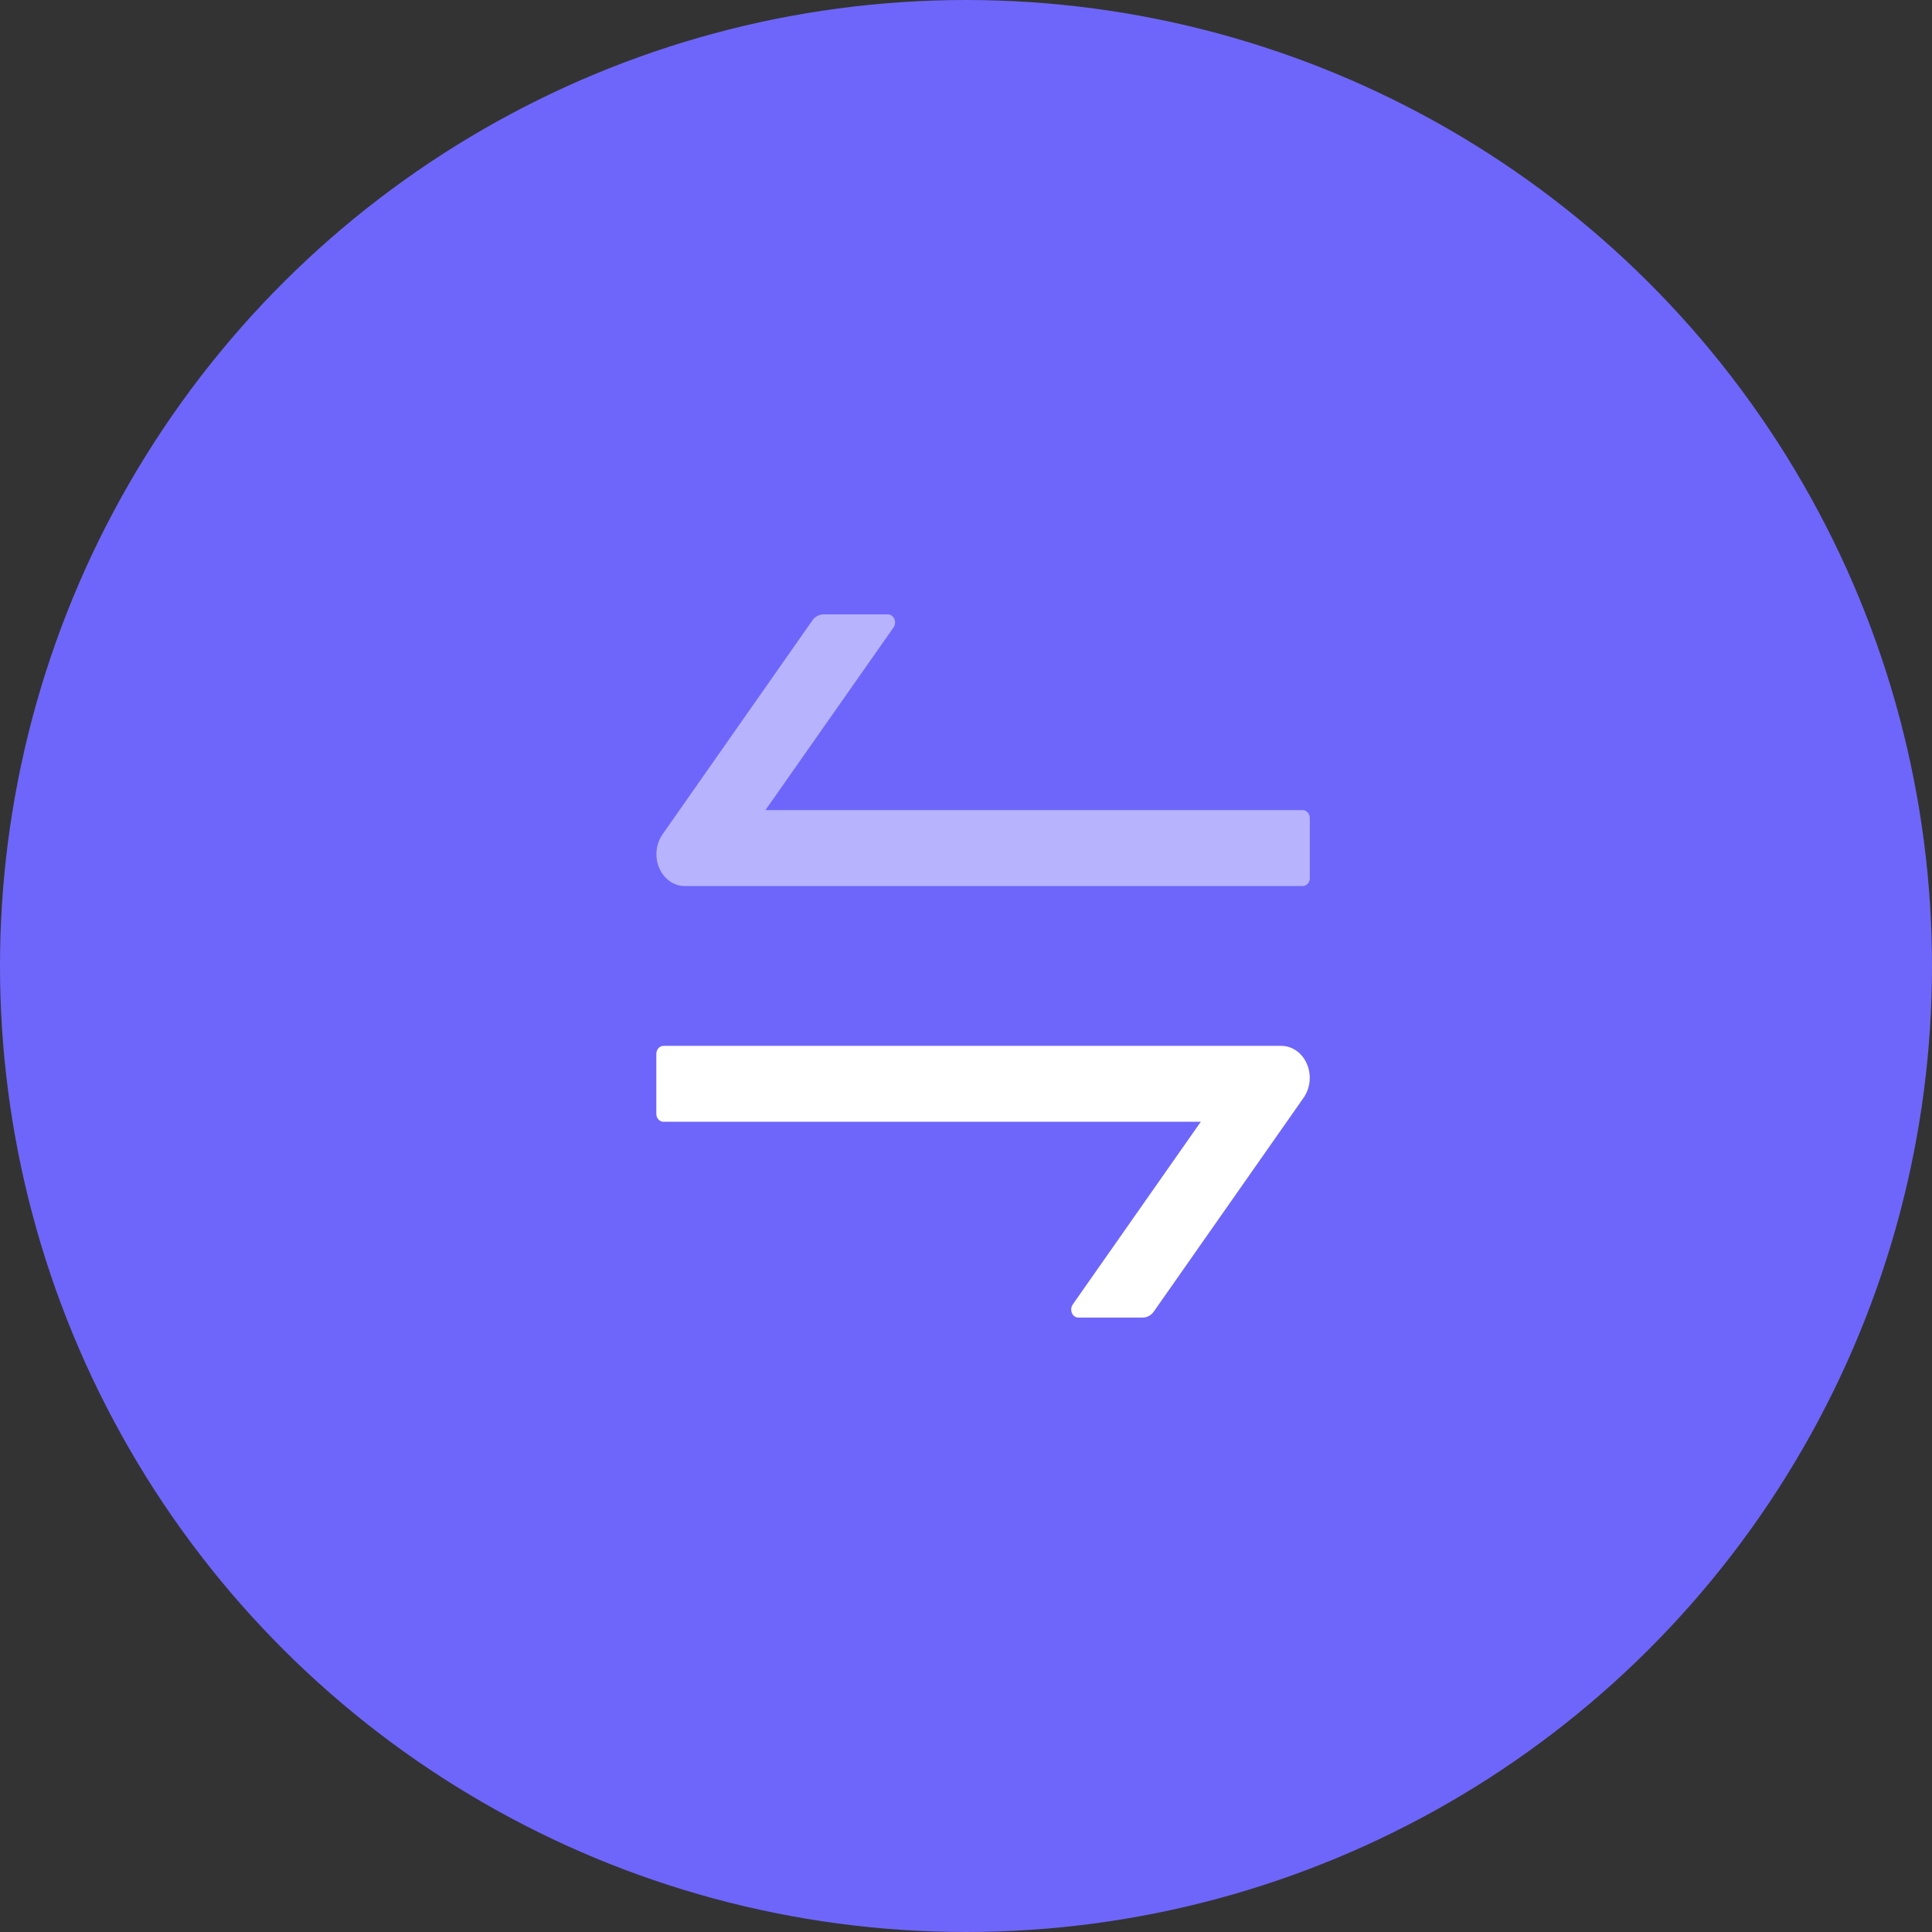 <svg xmlns="http://www.w3.org/2000/svg" xmlns:xlink="http://www.w3.org/1999/xlink" fill="none" version="1.1" width="32" height="32" viewBox="0 0 32 32"><rect x="0" y="0" width="32" height="32" fill="#333333" stroke="none"/><defs><clipPath id="master_svg0_559_4319"><rect x="8" y="7" width="16" height="18" rx="0"/></clipPath></defs><g><g transform="matrix(0,-1,1,0,-32,32)"><ellipse cx="16" cy="48" rx="16" ry="16" fill="#6E66FA" fill-opacity="1"/></g><g transform="matrix(1,-2.2348338291067193e-8,2.2348338291067193e-8,1,-1.5643836803747035e-7,1.7878670632853755e-7)" clip-path="url(#master_svg0_559_4319)"><g><path d="M21.223,17.323L10.989,17.323C10.924,17.323,10.871,17.382,10.871,17.456L10.871,18.449C10.871,18.521,10.924,18.58,10.989,18.58L19.889,18.58L17.767,21.608C17.74,21.648,17.735,21.702,17.754,21.748C17.774,21.793,17.814,21.823,17.859,21.823L18.926,21.823C18.998,21.824,19.066,21.786,19.111,21.723L21.593,18.18C21.704,18.02,21.725,17.804,21.646,17.621C21.567,17.439,21.403,17.323,21.223,17.323Z" fill="#FFFFFF" fill-opacity="1"/></g><g><path d="M10.973,13.82C10.862,13.979,10.841,14.195,10.919,14.378C10.998,14.56,11.162,14.676,11.342,14.676L21.577,14.676C21.642,14.676,21.695,14.617,21.695,14.544L21.695,13.551C21.695,13.478,21.642,13.418,21.577,13.418L12.678,13.418L14.801,10.391C14.828,10.351,14.833,10.296,14.813,10.251C14.793,10.205,14.752,10.176,14.706,10.176L13.64,10.176C13.568,10.176,13.499,10.213,13.455,10.277L10.973,13.82Z" fill="#FFFFFF" fill-opacity="0.5"/></g></g></g></svg>